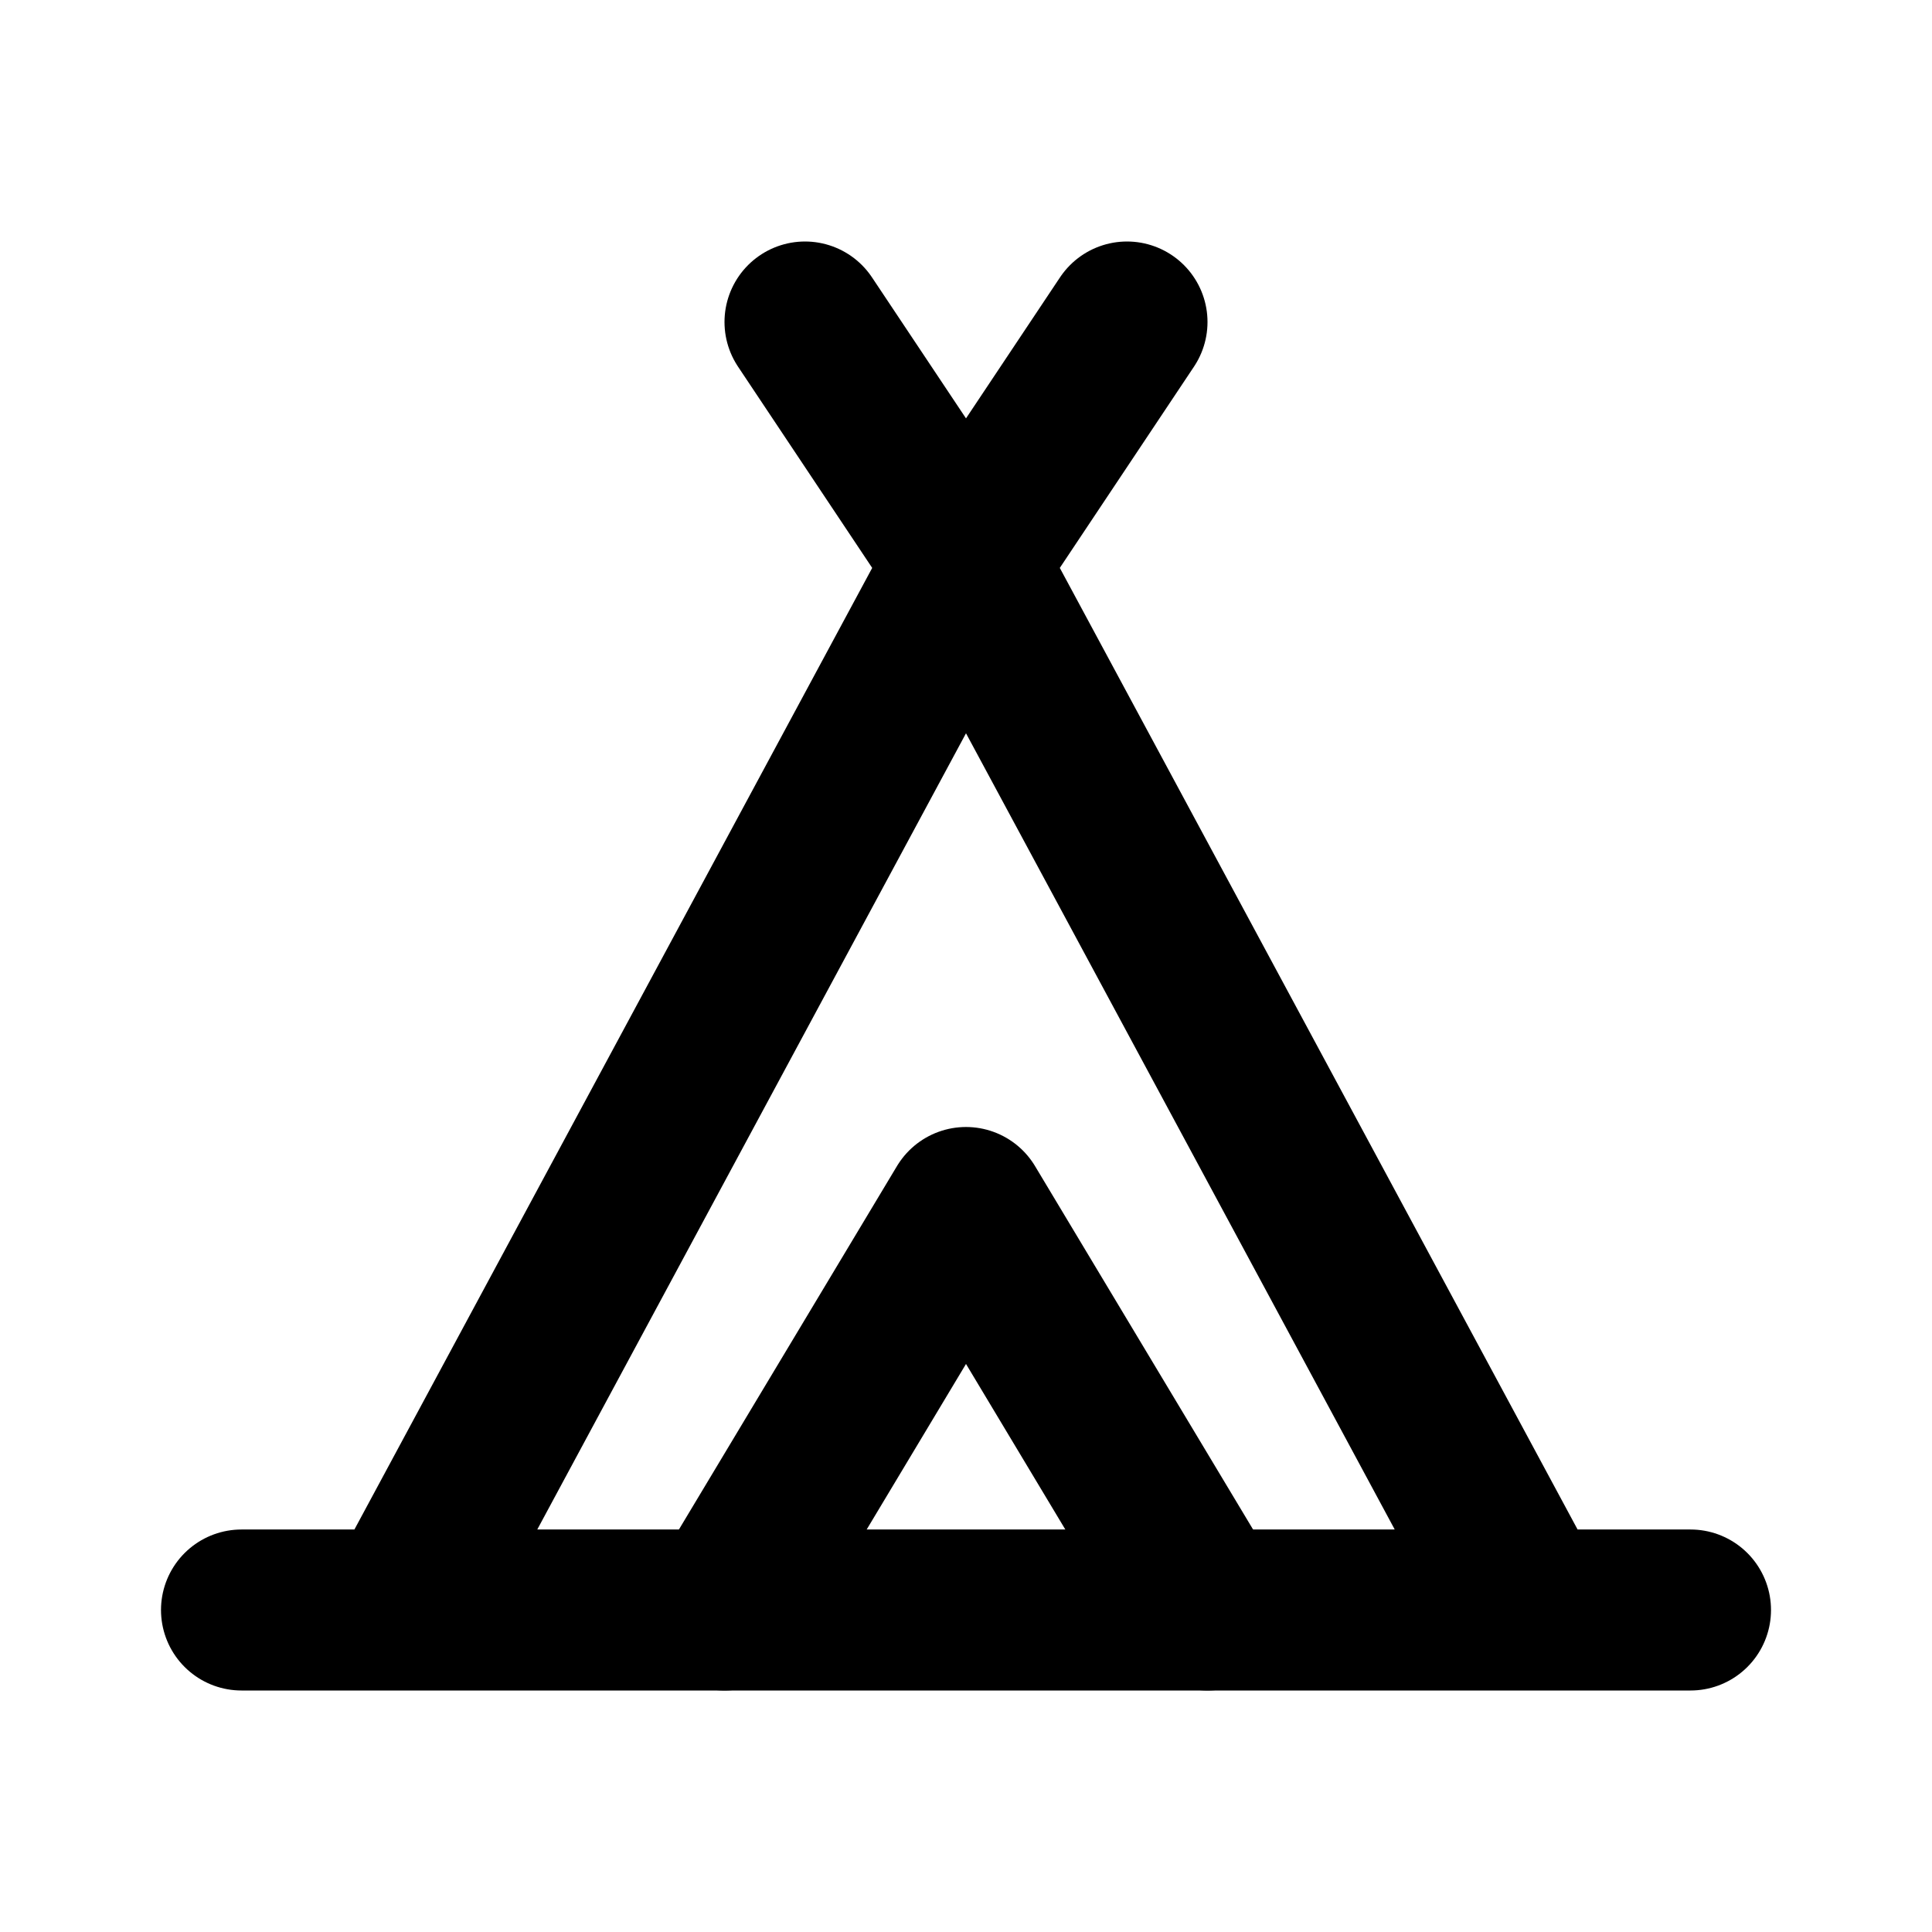 <svg
  xmlns="http://www.w3.org/2000/svg"
  width="24"
  height="24"
  viewBox="0 0 24 24"
  fill="none"
  stroke="currentColor"
  stroke-width="2"
  stroke-linecap="round"
  stroke-linejoin="round"
>
  <path d="M3 20h18M5 20l7-13 7 13M10 4l2 3 2-3" />
  <path d="M9 20l3-5 3 5" />
</svg>
